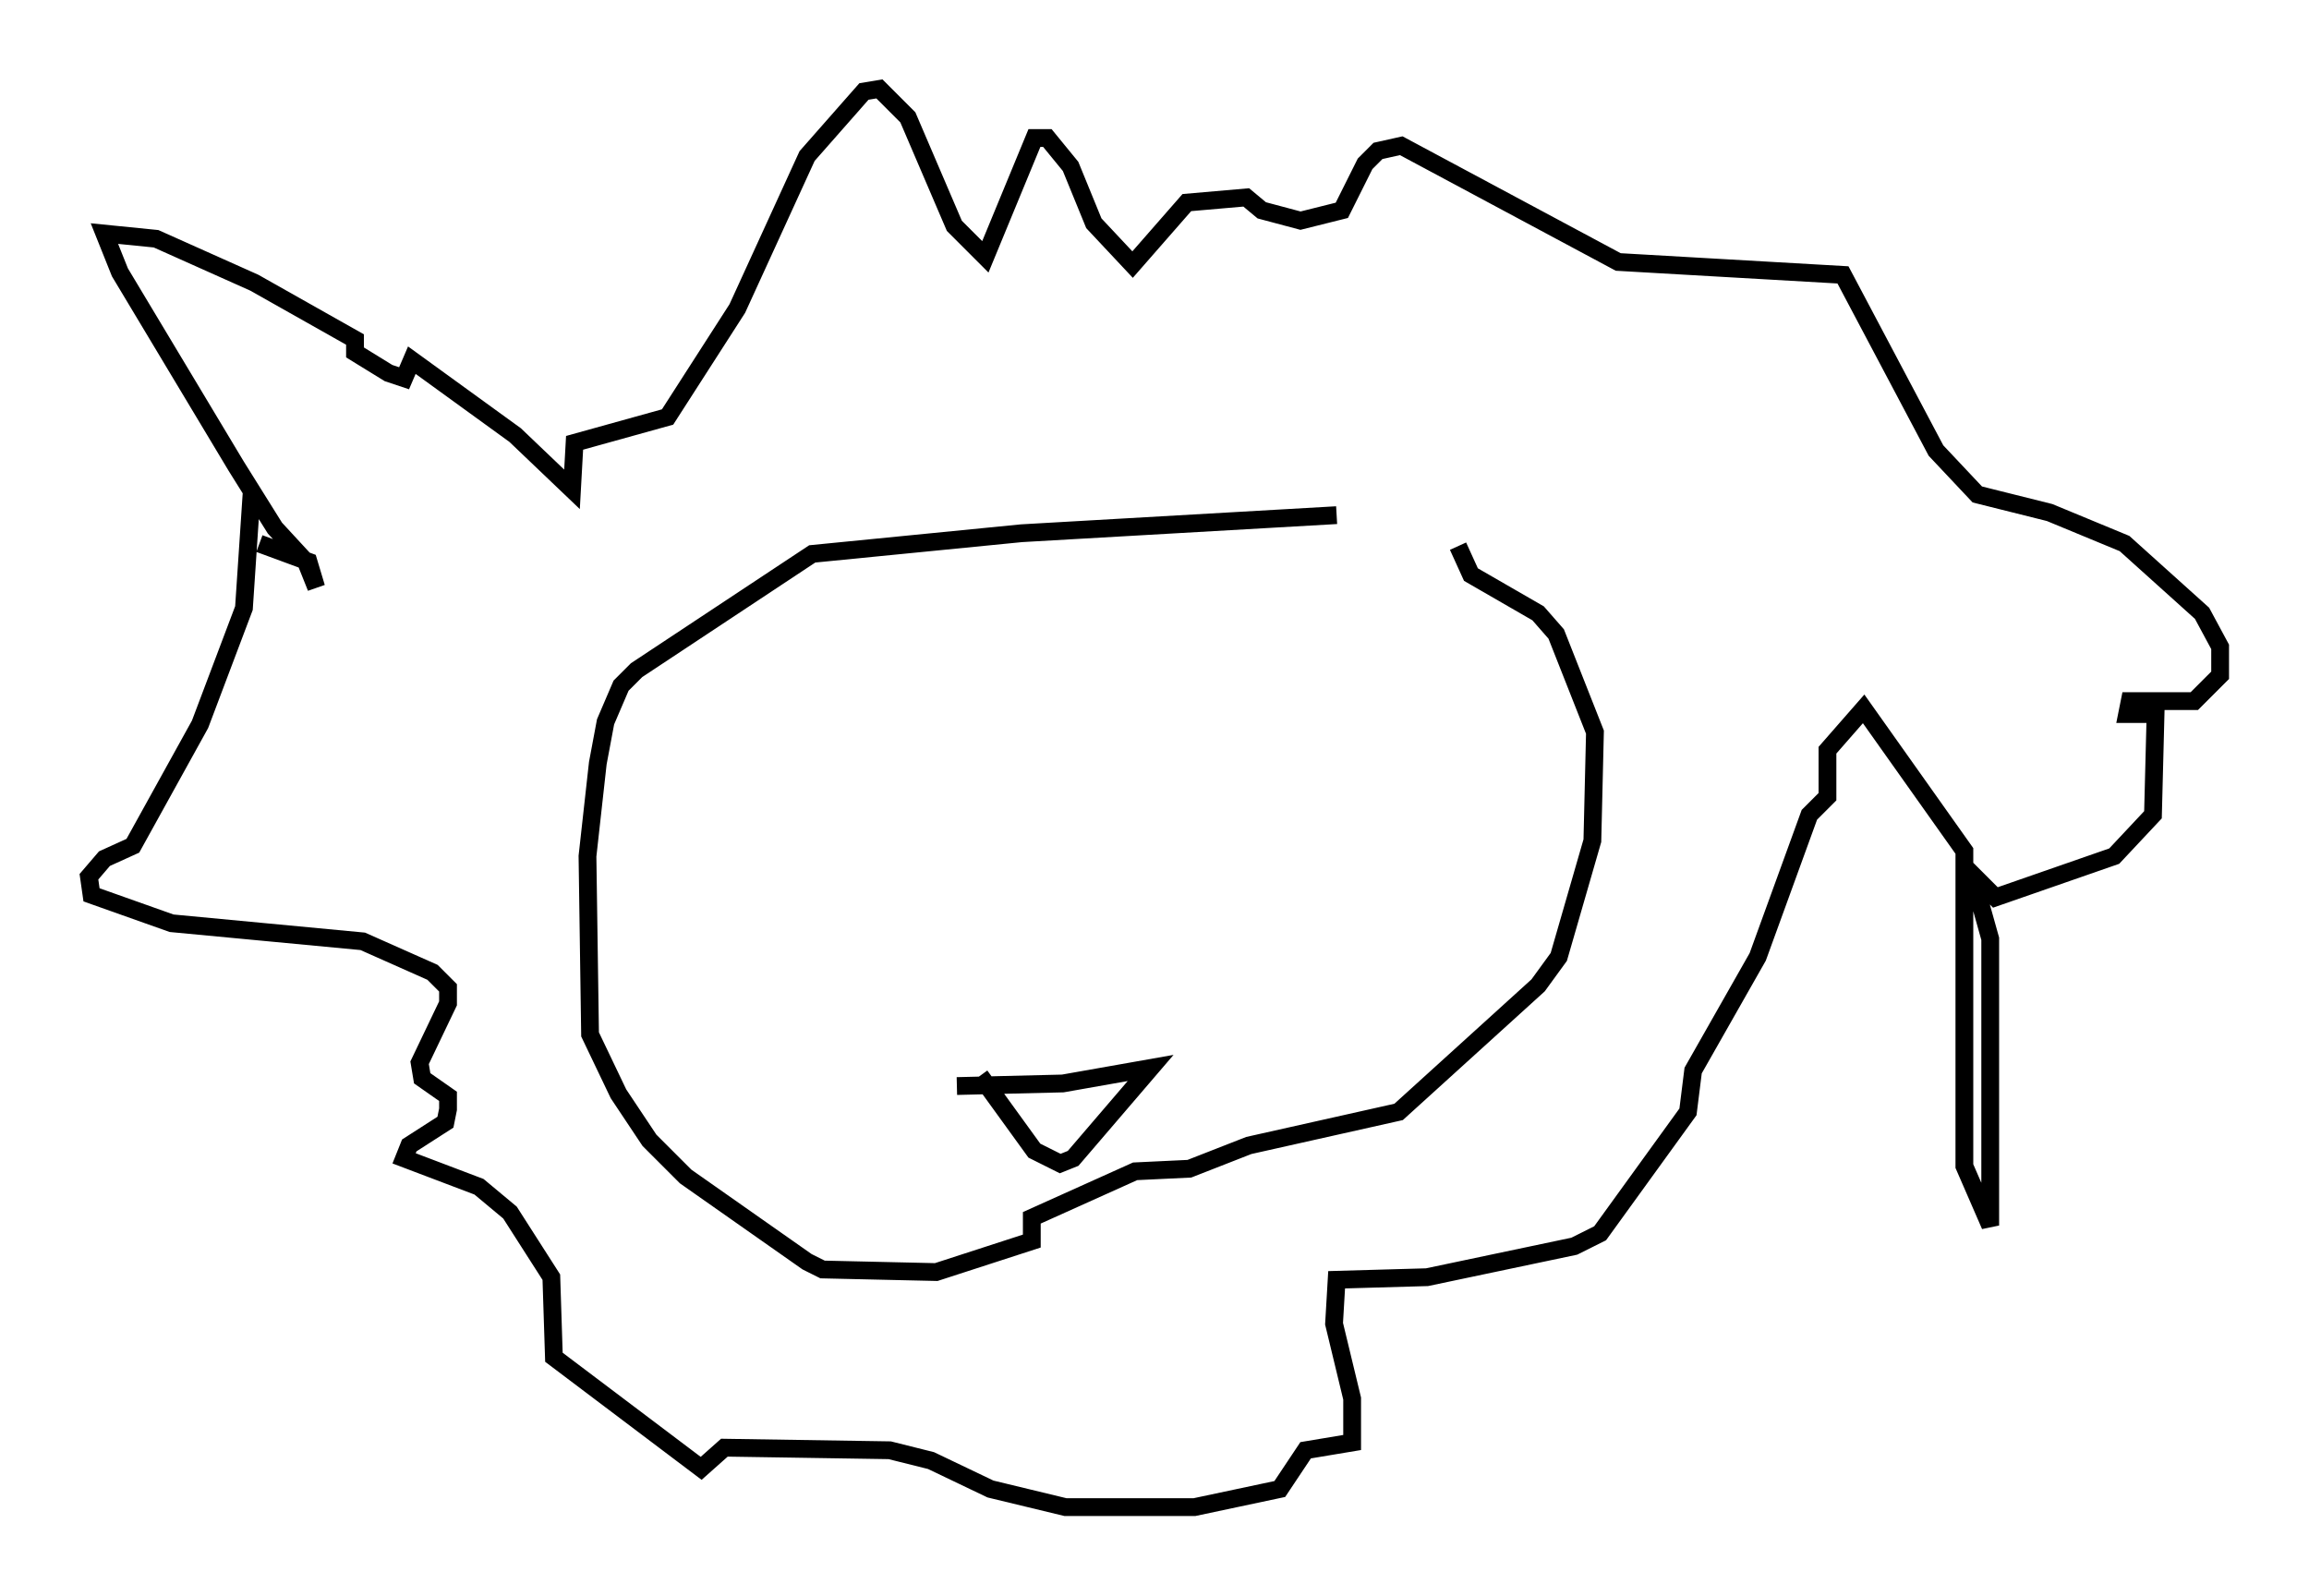 <?xml version="1.0" encoding="utf-8" ?>
<svg baseProfile="full" height="89.743" version="1.1" width="129.832" xmlns="http://www.w3.org/2000/svg" xmlns:ev="http://www.w3.org/2001/xml-events" xmlns:xlink="http://www.w3.org/1999/xlink"><defs /><rect fill="white" height="89.743" width="129.832" x="0" y="0" /><path d="M82.274, 28.966 m-7.117, 0.0 l-17.721, 1.017 -11.765, 1.162 l-9.877, 6.536 -0.872, 0.872 l-0.872, 2.034 -0.436, 2.324 l-0.581, 5.229 0.145, 10.022 l1.598, 3.341 1.743, 2.615 l2.034, 2.034 6.827, 4.793 l0.872, 0.436 6.391, 0.145 l5.374, -1.743 0.0, -1.307 l5.81, -2.615 3.05, -0.145 l3.341, -1.307 8.425, -1.888 l7.844, -7.117 1.162, -1.598 l1.888, -6.536 0.145, -6.101 l-2.179, -5.52 -1.017, -1.162 l-3.777, -2.179 -0.726, -1.598 m-28.179, 30.357 l5.955, -0.145 4.939, -0.872 l-4.358, 5.084 -0.726, 0.291 l-1.453, -0.726 -3.05, -4.212 m-40.525, -29.922 l2.76, 1.017 0.436, 1.453 l-0.581, -1.453 -1.743, -1.888 l-2.179, -3.486 -6.536, -10.894 l-0.872, -2.179 2.905, 0.291 l5.52, 2.469 5.665, 3.196 l0.0, 0.726 1.888, 1.162 l0.872, 0.291 0.436, -1.017 l5.81, 4.212 3.196, 3.05 l0.145, -2.615 5.229, -1.453 l3.922, -6.101 3.922, -8.57 l3.196, -3.631 0.872, -0.145 l1.598, 1.598 2.615, 6.101 l1.743, 1.743 2.76, -6.682 l0.726, 0.0 1.307, 1.598 l1.307, 3.196 2.179, 2.324 l3.05, -3.486 3.341, -0.291 l0.872, 0.726 2.179, 0.581 l2.324, -0.581 1.307, -2.615 l0.726, -0.726 1.307, -0.291 l12.201, 6.536 12.637, 0.726 l5.229, 9.877 2.324, 2.469 l4.067, 1.017 4.212, 1.743 l4.358, 3.922 1.017, 1.888 l0.0, 1.598 -1.453, 1.453 l-3.631, 0.0 -0.145, 0.726 l1.598, 0.0 -0.145, 5.665 l-2.179, 2.324 -6.682, 2.324 l-1.307, -1.307 1.017, 3.631 l0.0, 16.123 -1.453, -3.341 l0.0, -17.721 -5.665, -7.989 l-2.034, 2.324 0.0, 2.615 l-1.017, 1.017 -2.905, 7.989 l-3.631, 6.391 -0.291, 2.324 l-4.939, 6.827 -1.453, 0.726 l-8.279, 1.743 -5.084, 0.145 l-0.145, 2.469 1.017, 4.212 l0.0, 2.469 -2.615, 0.436 l-1.453, 2.179 -4.793, 1.017 l-7.263, 0.0 -4.212, -1.017 l-3.341, -1.598 -2.324, -0.581 l-9.296, -0.145 -1.307, 1.162 l-8.279, -6.246 -0.145, -4.503 l-2.324, -3.631 -1.743, -1.453 l-4.212, -1.598 0.291, -0.726 l2.034, -1.307 0.145, -0.726 l0.0, -0.726 -1.453, -1.017 l-0.145, -0.872 1.598, -3.341 l0.0, -0.872 -0.872, -0.872 l-3.922, -1.743 -10.749, -1.017 l-4.503, -1.598 -0.145, -1.017 l0.872, -1.017 1.598, -0.726 l3.777, -6.827 2.469, -6.536 l0.436, -6.536 " fill="none" stroke="black" stroke-width="1" /></svg>